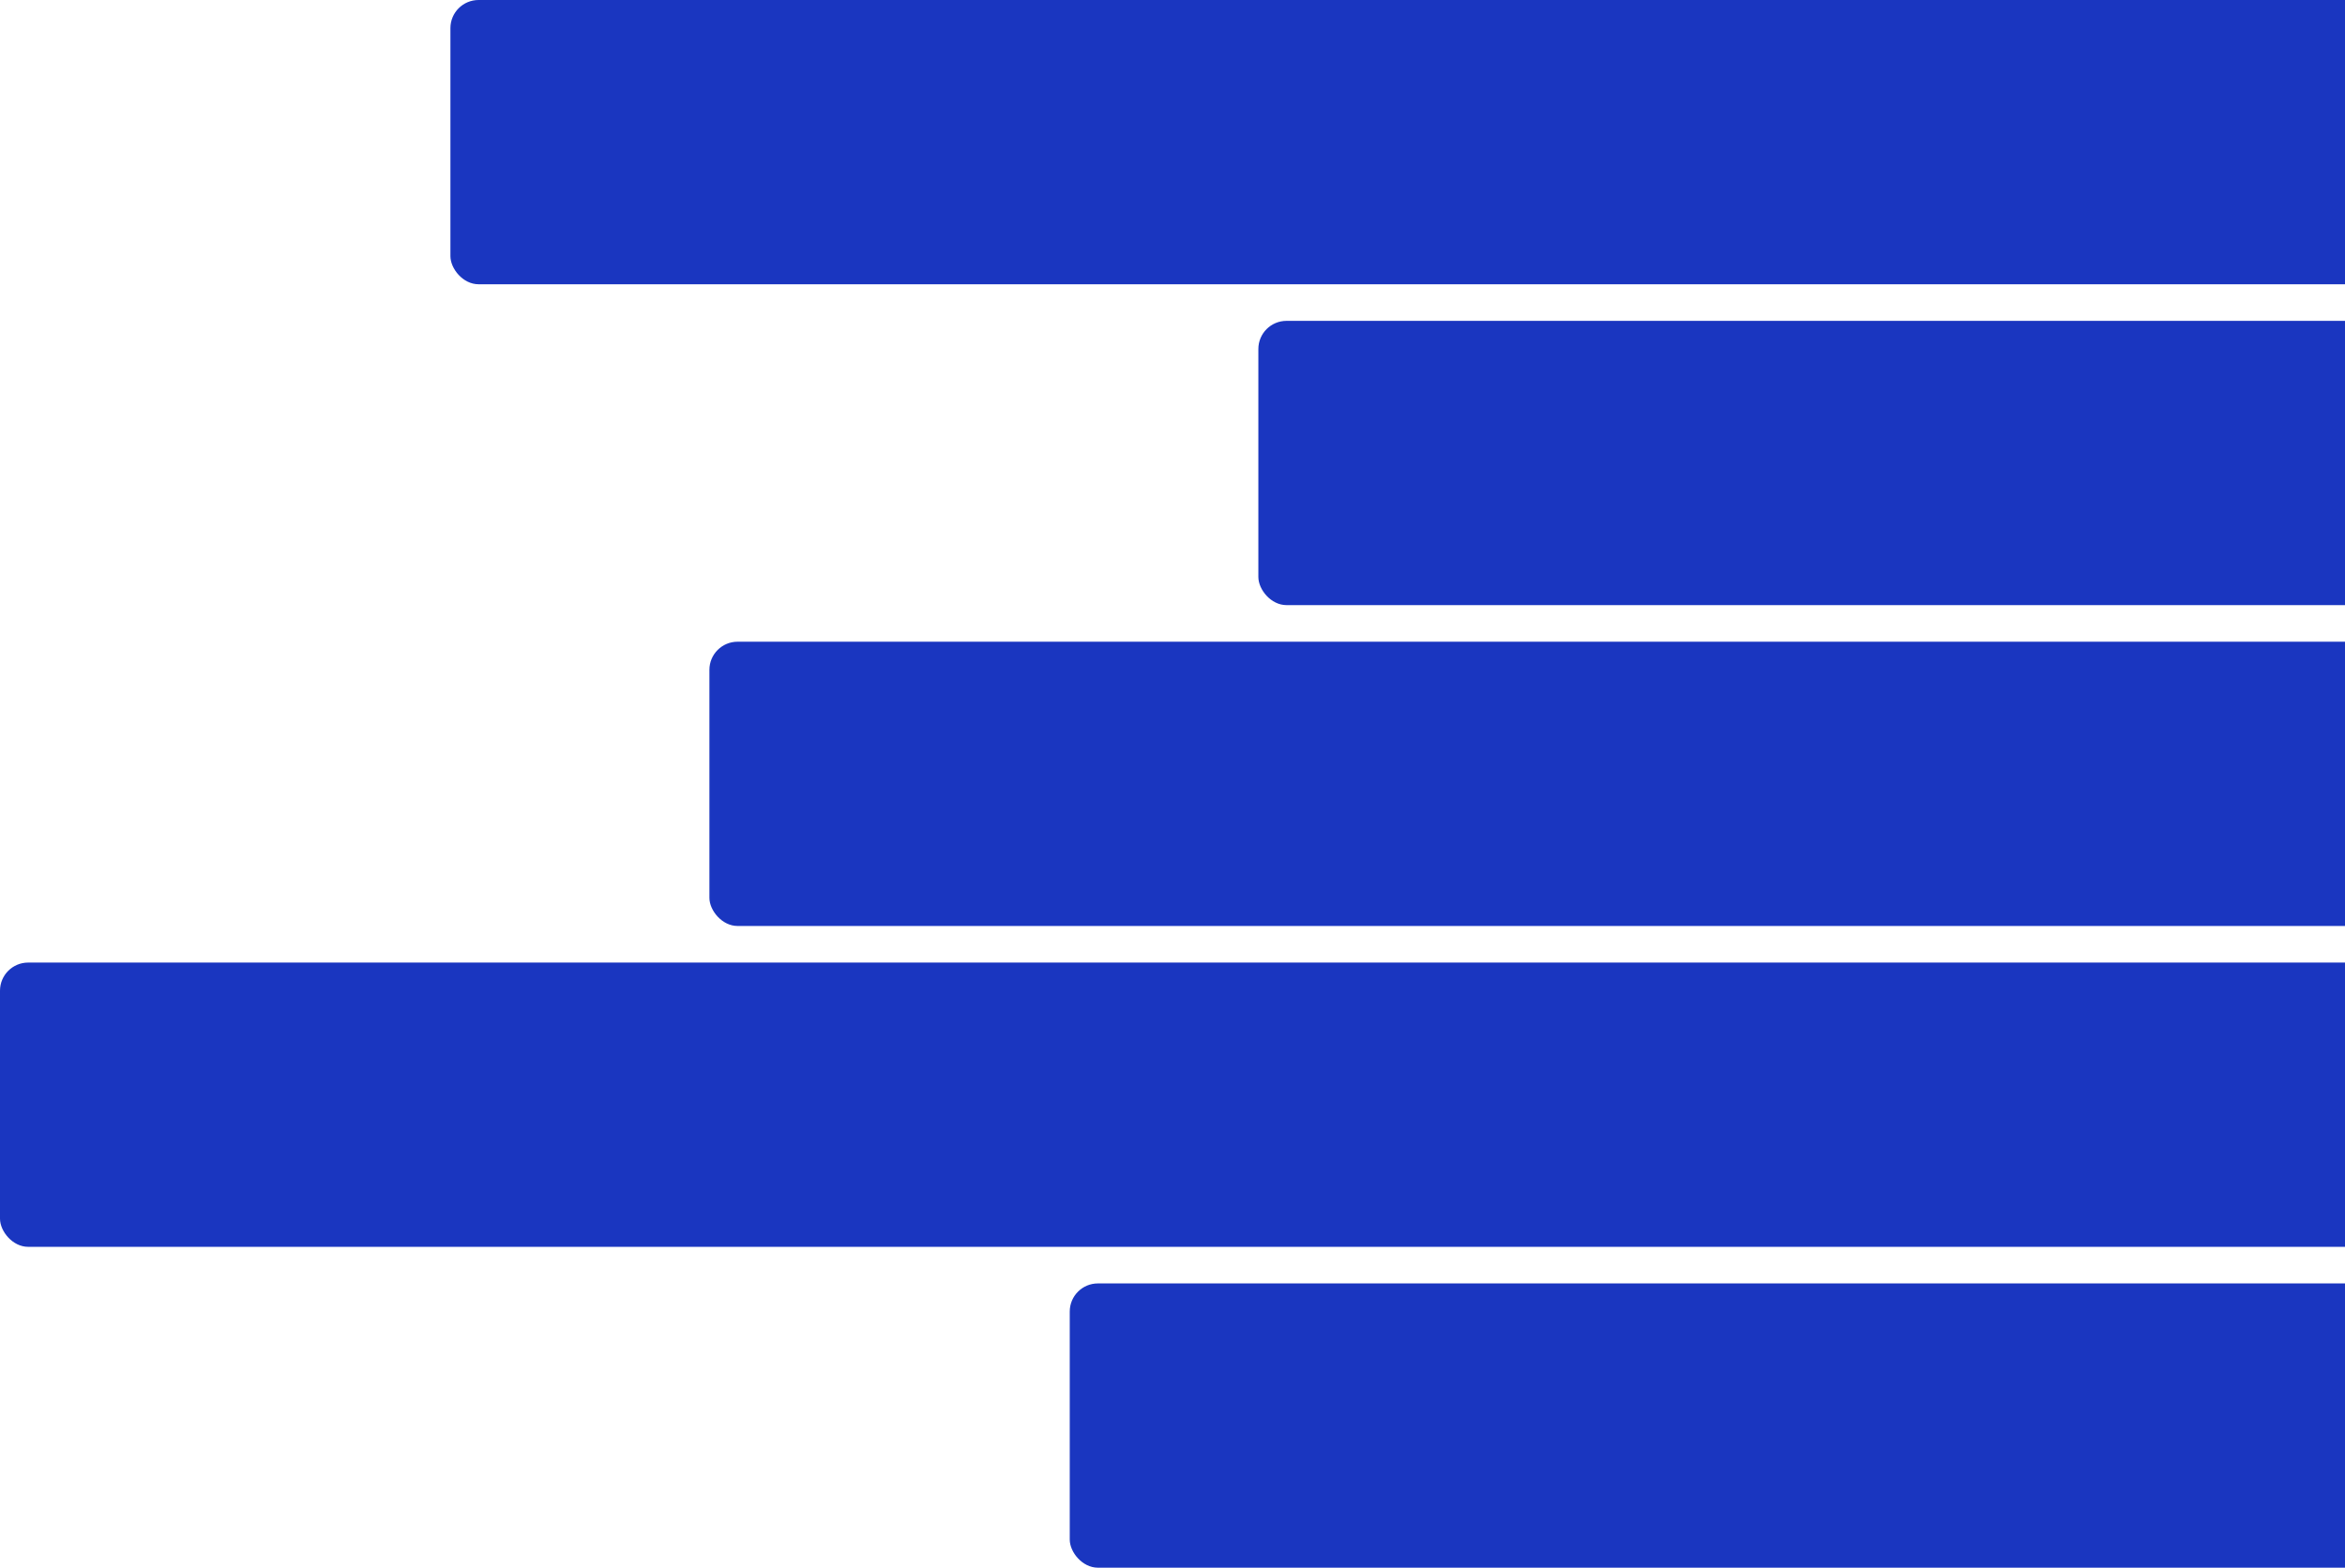 <svg
    width="833"
    height="557"
    viewBox="0 0 833 557"
    fill="none"
    xmlns="http://www.w3.org/2000/svg"
    className="relative w-full left-[20%]"
>
    <rect
        x="160"
        width="2000"
        height="101"
        rx="10"
        fill="#1A36C0"
    />
    <rect
        x="447"
        y="114"
        width="2000"
        height="101"
        rx="10"
        fill="#1A36C0"
    />
    <rect
        x="252"
        y="228"
        width="2000"
        height="101"
        rx="10"
        fill="#1A36C0"
    />
    <rect
        y="342"
        width="2000"
        height="101"
        rx="10"
        fill="#1A36C0"
    />
    <rect
        x="380"
        y="456"
        width="2000"
        height="101"
        rx="10"
        fill="#1A36C0"
    />
</svg>
